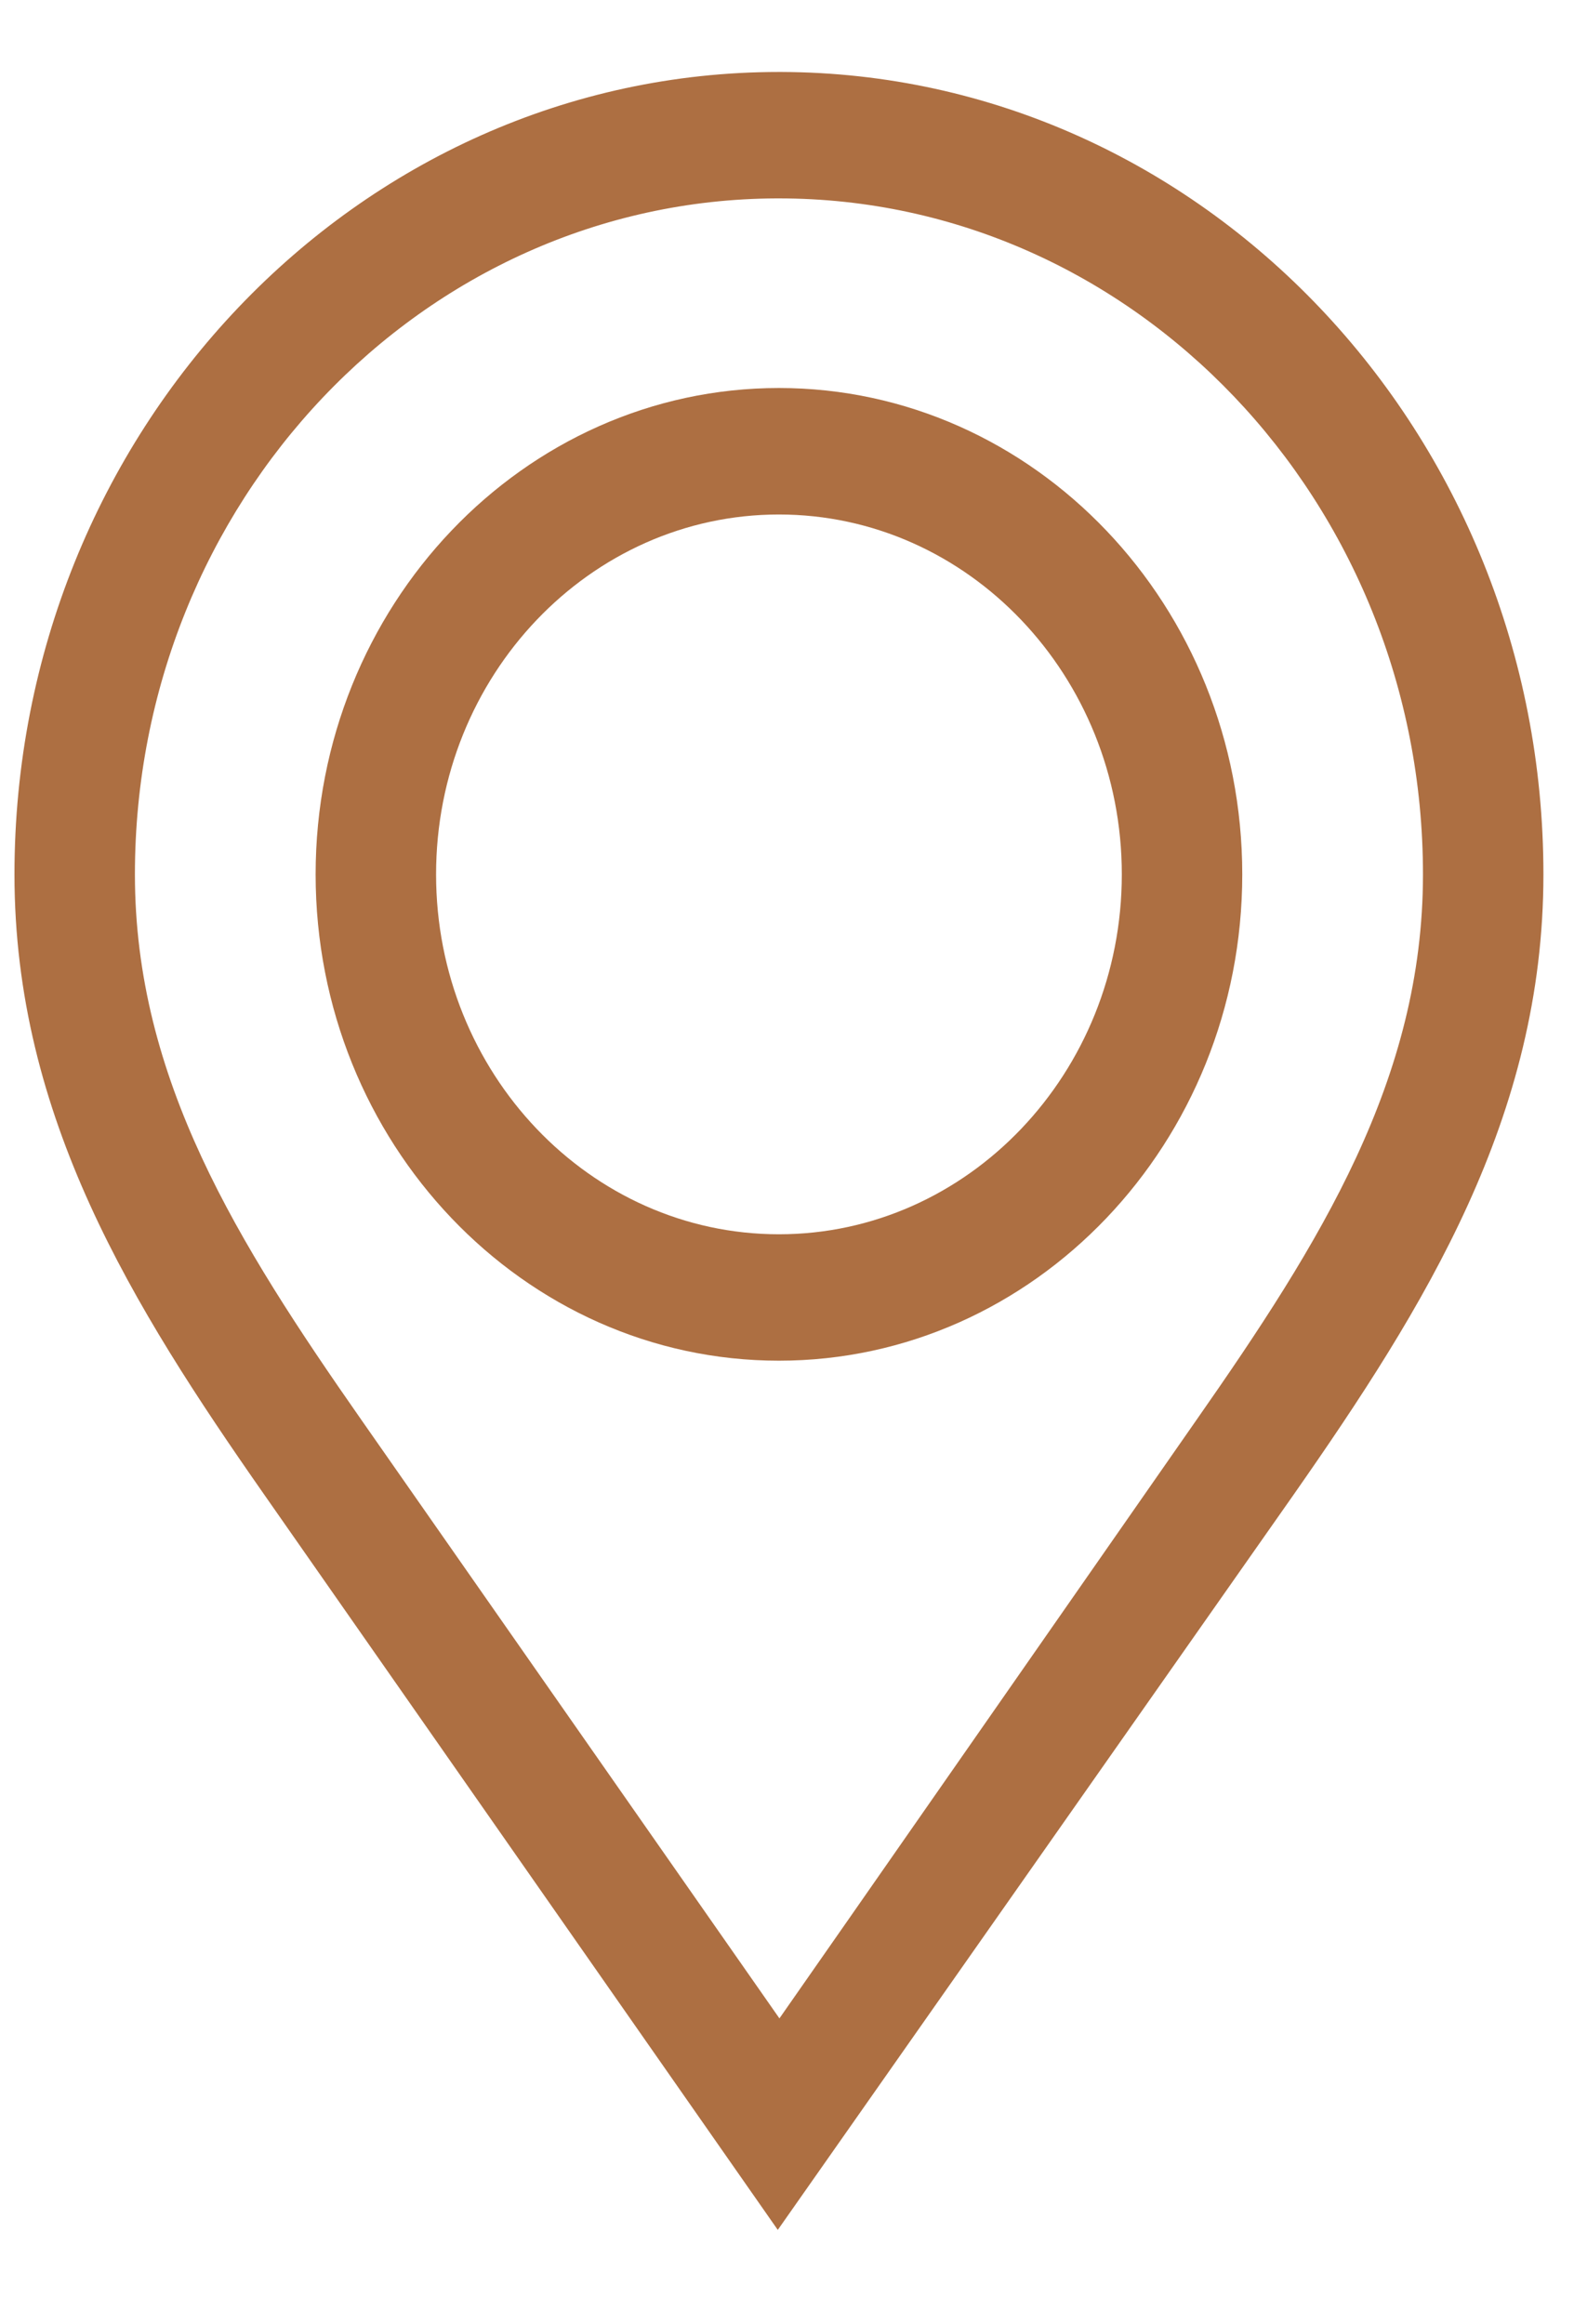 <svg width="21" height="31" viewBox="0 0 21 31" fill="none" xmlns="http://www.w3.org/2000/svg">
<path d="M10.426 0.96L10.391 0.96C4.768 0.96 0.193 5.761 0.193 11.662C0.193 14.898 1.769 17.421 3.525 19.934L10.377 29.741L17.26 19.934C19.016 17.421 20.592 14.898 20.592 11.662C20.592 5.772 16.035 0.978 10.426 0.96ZM15.964 18.937C15.964 18.937 10.641 26.576 10.399 26.92L4.821 18.937C3.168 16.571 1.8 14.392 1.8 11.662C1.8 6.702 5.636 2.664 10.359 2.646H10.392C15.13 2.646 18.985 6.691 18.985 11.662C18.985 14.392 17.617 16.572 15.964 18.937Z" fill="#AD6F42"/>
<path d="M10.392 5.175C6.984 5.175 4.211 8.085 4.211 11.662C4.211 15.239 6.984 18.148 10.392 18.148C13.801 18.148 16.574 15.239 16.574 11.662C16.574 8.085 13.801 5.175 10.392 5.175ZM10.392 16.462C7.87 16.462 5.818 14.309 5.818 11.662C5.818 9.015 7.87 6.862 10.392 6.862C12.915 6.862 14.967 9.015 14.967 11.662C14.967 14.309 12.915 16.462 10.392 16.462Z" fill="#AD6F42"/>
</svg>
